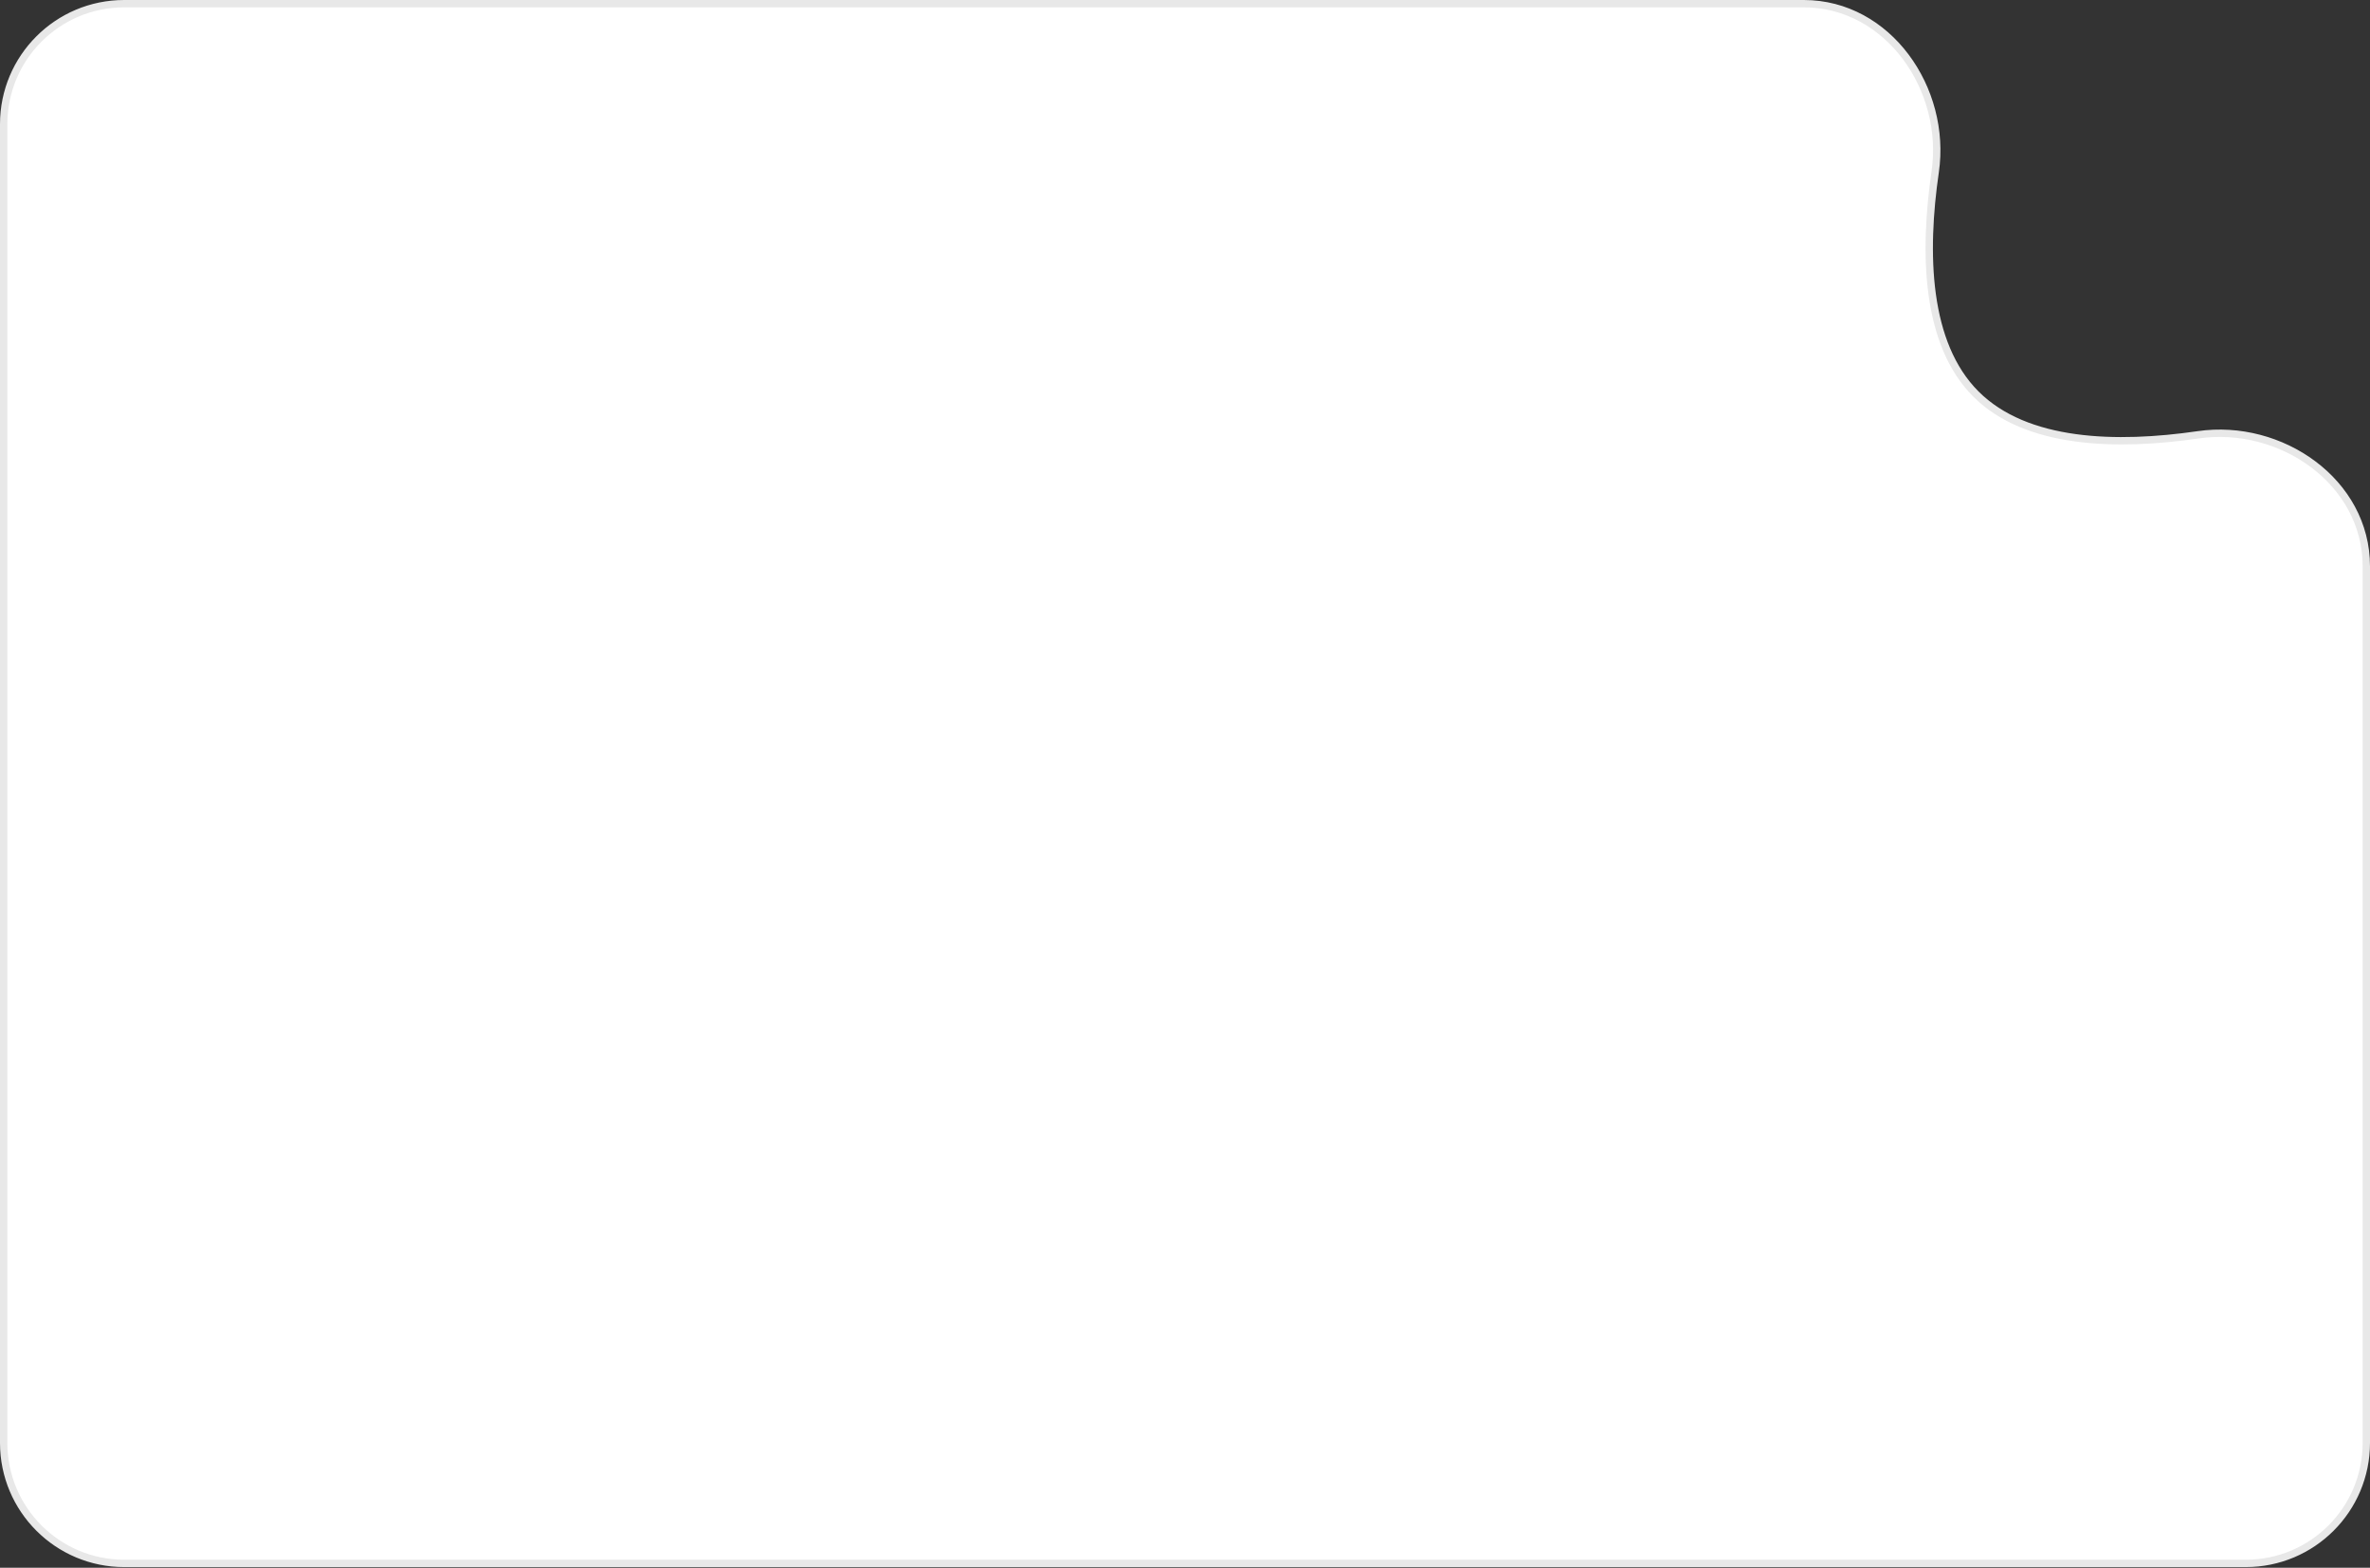 <svg width="644" height="426" viewBox="0 0 644 426" fill="none" xmlns="http://www.w3.org/2000/svg">
<rect x="0" y="0" width="644" height="426" fill="#333333" stroke="none"/>
<path d="M33.736 424.818C15.656 424.818 1 410.162 1 392.083V33.736C1 15.656 15.656 1 33.736 1H490.142C513.122 1 529.119 24.249 525.848 46.711C524.241 57.745 523.58 69.436 525.049 80.085C526.518 90.739 530.107 100.263 536.922 107.078C543.737 113.893 553.261 117.482 563.915 118.951C574.564 120.42 586.255 119.759 597.289 118.152C619.751 114.881 643 130.878 643 153.858V392.083C643 410.162 628.344 424.818 610.264 424.818H33.736Z" fill="white" stroke="#E8E8E8" stroke-width="2"/>
</svg>
